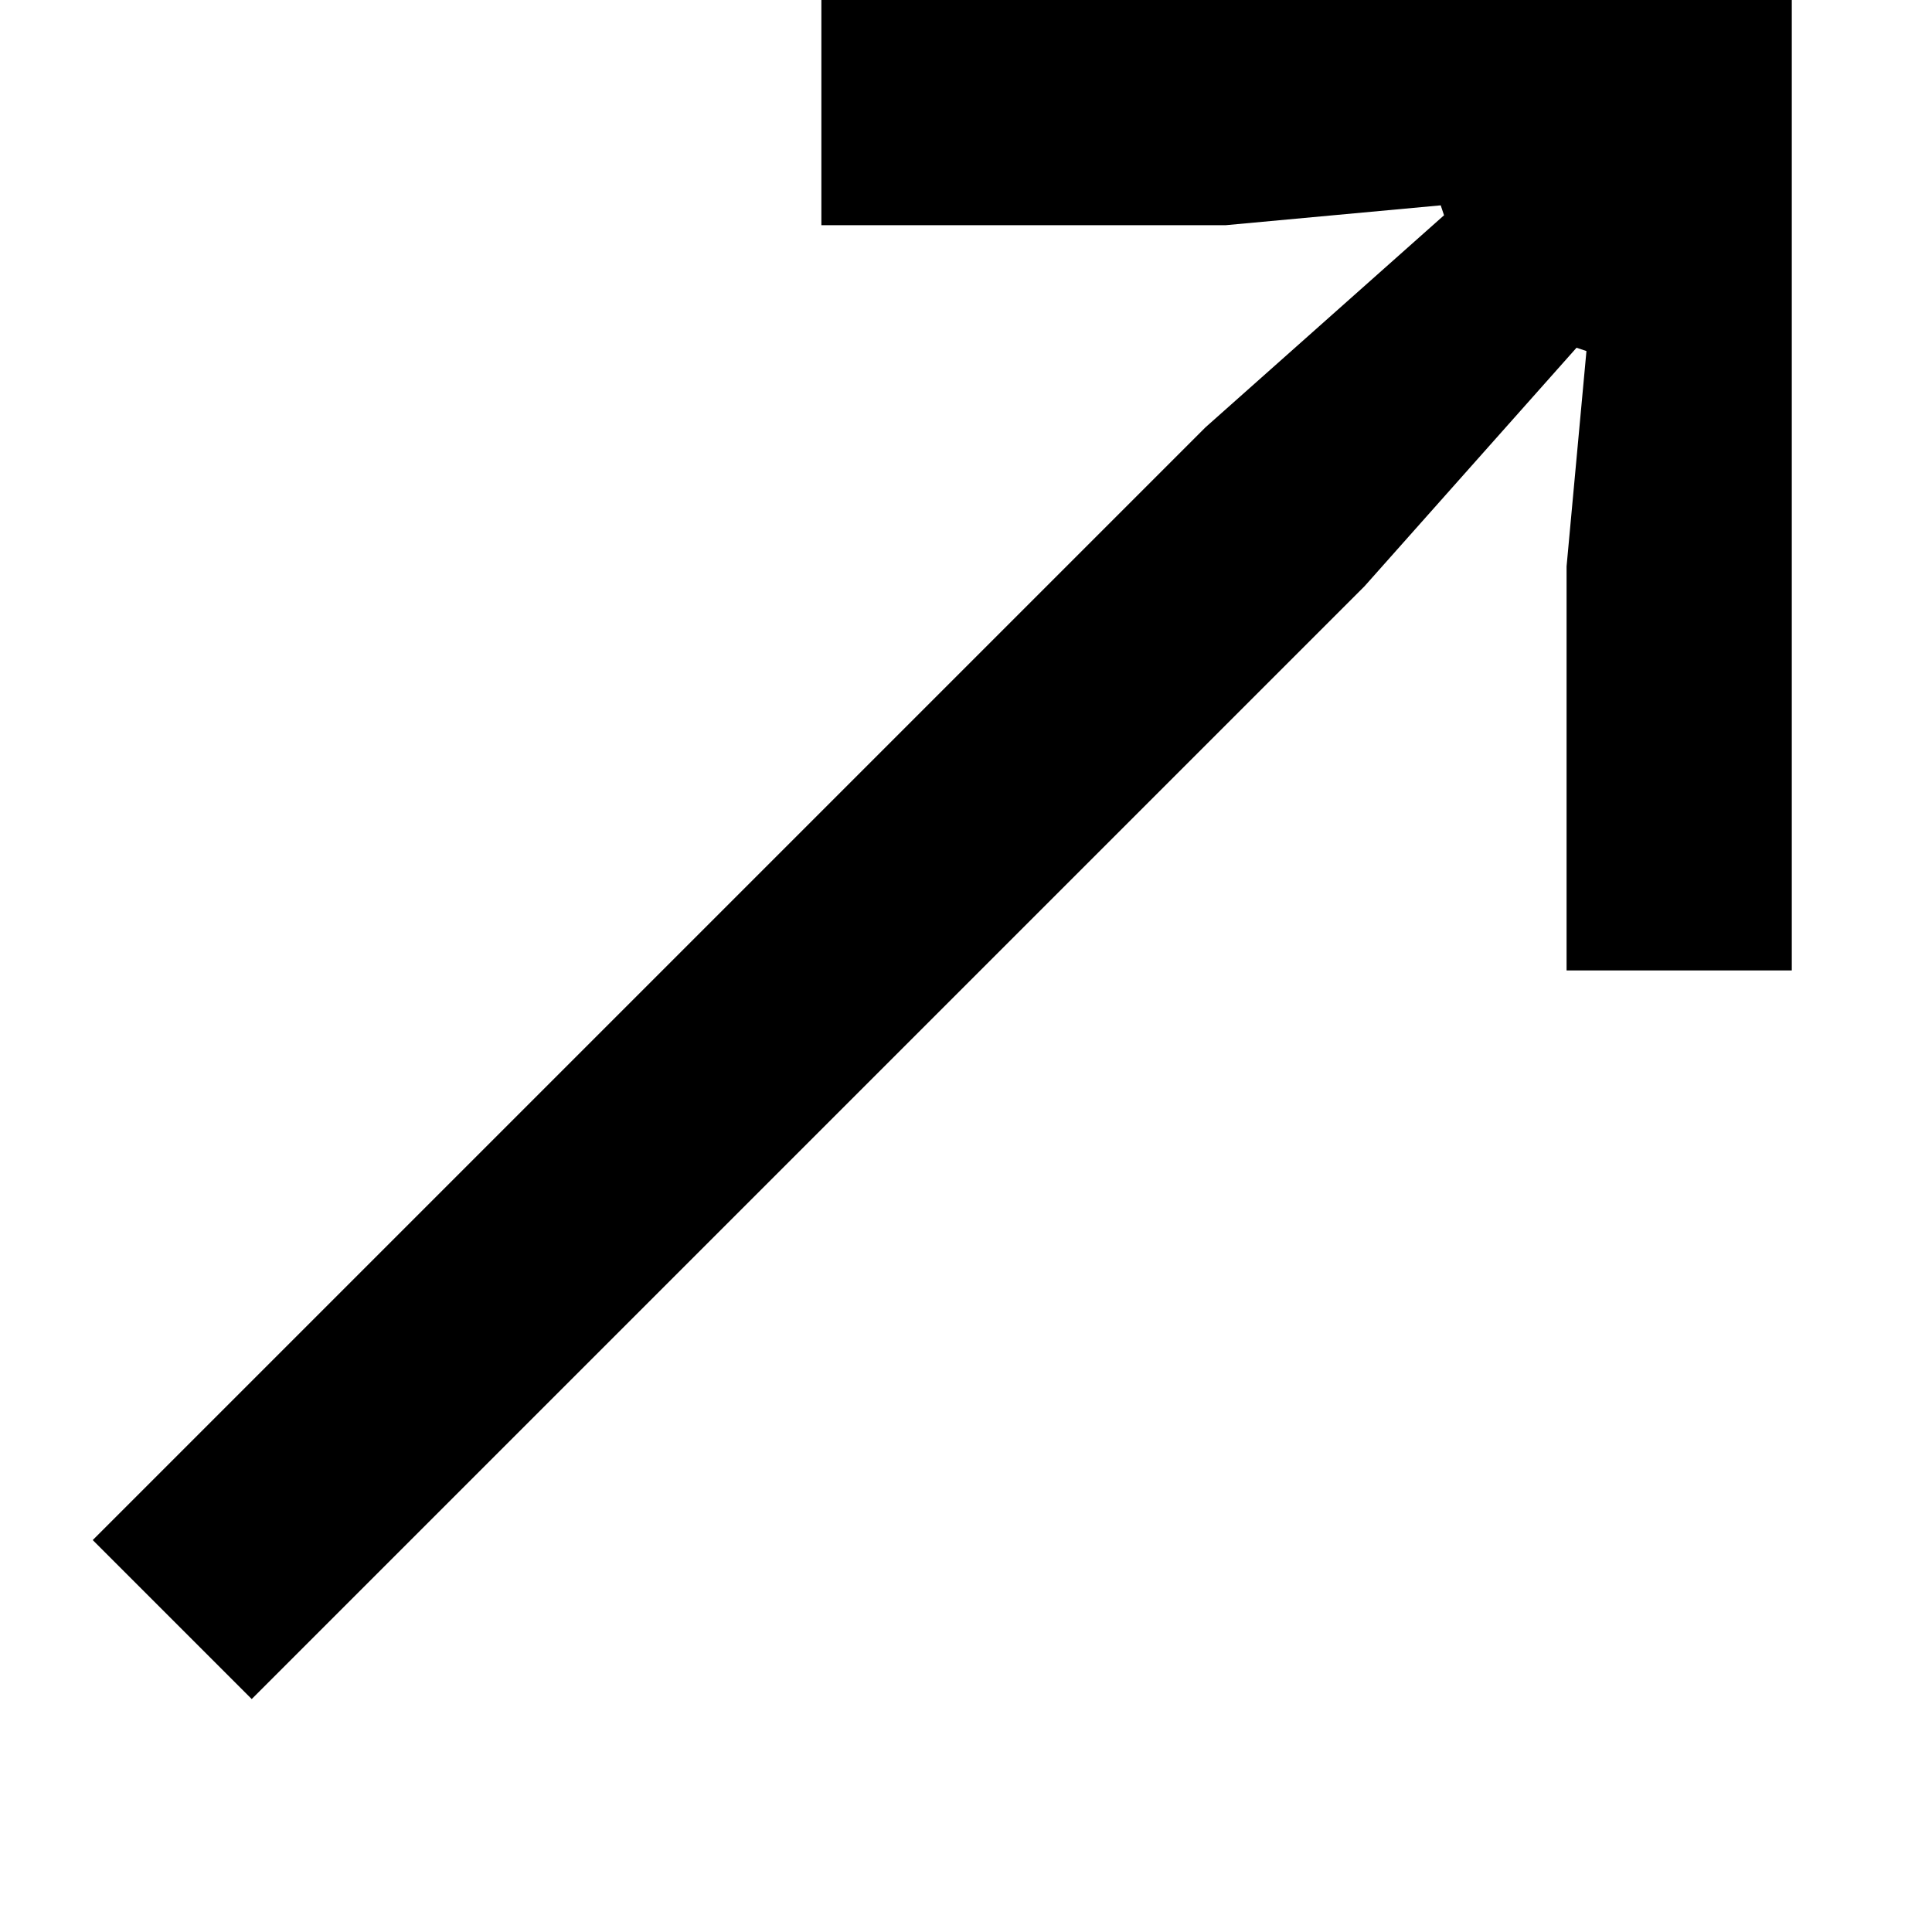 <svg viewBox="0 0 7 7" fill="none" xmlns="http://www.w3.org/2000/svg">
    <path d="M6.492 3.516H5.676L5.676 2.052L5.748 1.272L5.712 1.26L4.944 2.124L0.912 6.156L0.336 5.58L4.368 1.548L5.232 0.78L5.22 0.744L4.44 0.816L2.976 0.816V0L6.492 0L6.492 3.516Z" fill="black"></path>
</svg>